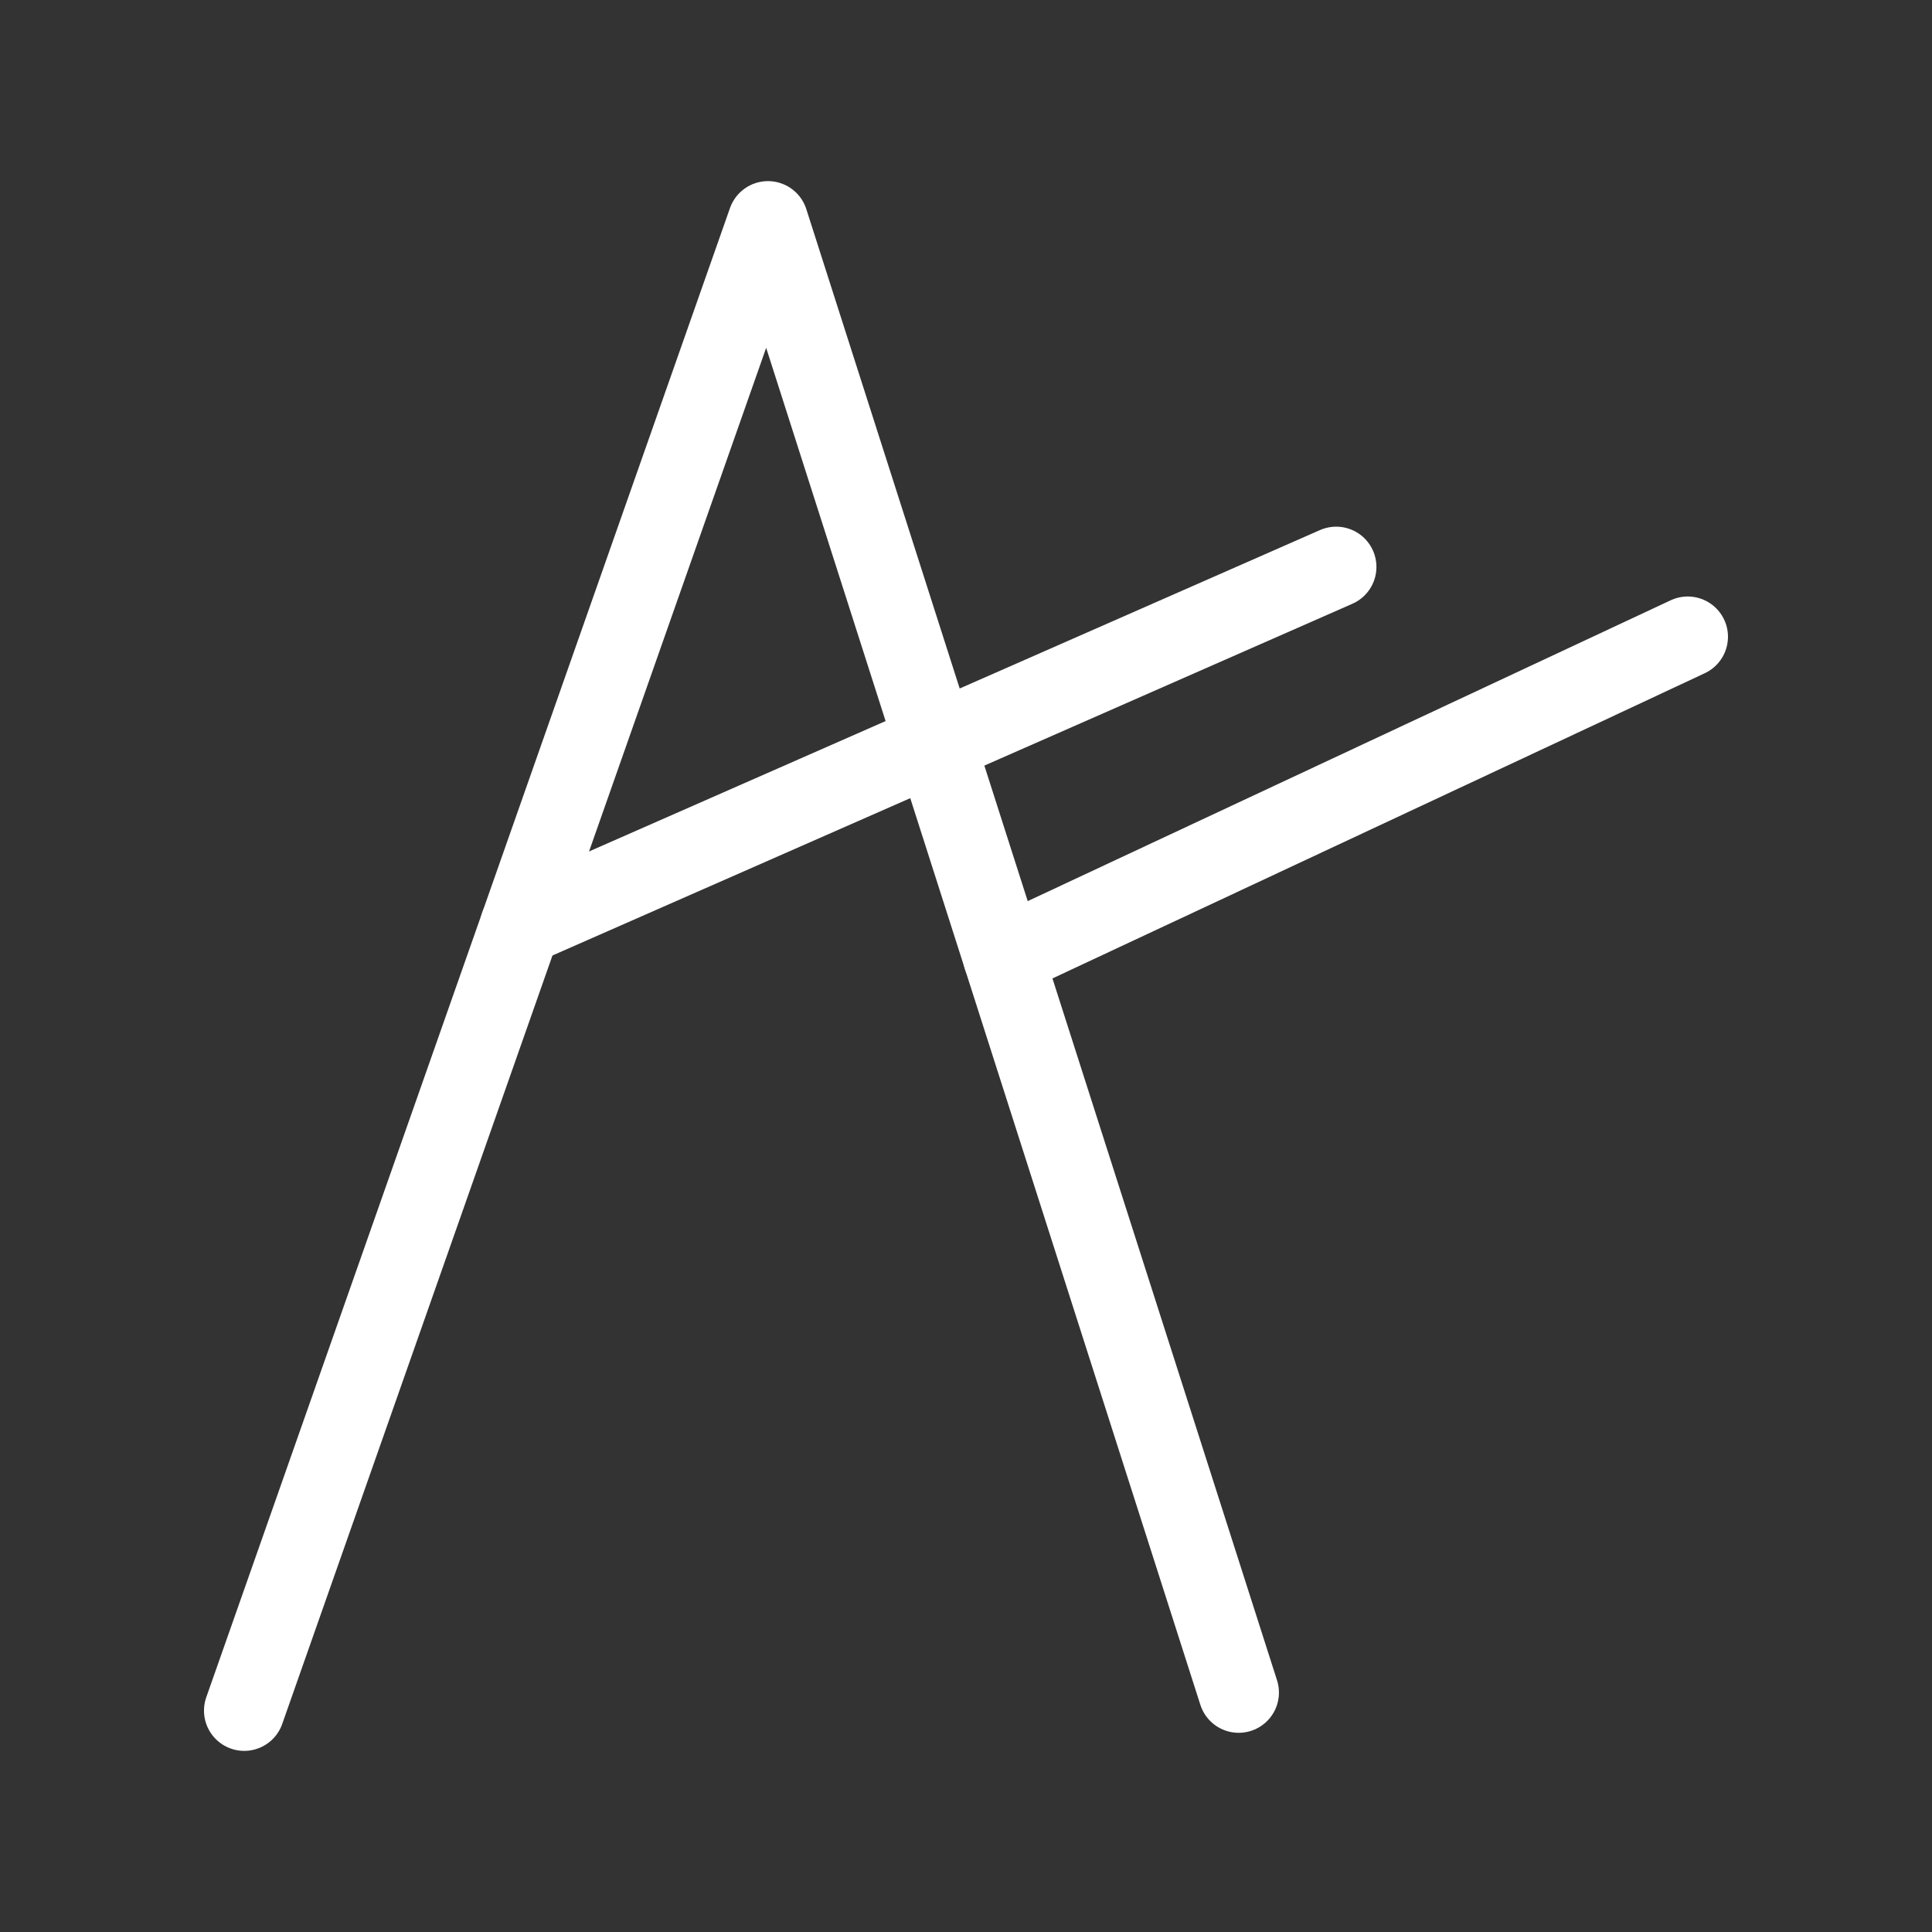 <?xml version="1.0" encoding="UTF-8"?><svg id="a" xmlns="http://www.w3.org/2000/svg" viewBox="0 0 48 48"><rect x="0" y="0" width="48" height="48" fill="#333333" stroke="none"/><defs><style>.e{stroke-width:2px;fill:none;stroke:#fff;stroke-linecap:round;stroke-linejoin:round;}</style></defs><path id="b" class="e" d="M6.068,42.5L19.08,5.5l11.695,36.551"/><path id="c" class="e" d="M12.926,22.998l20.271-8.913"/><path id="d" class="e" d="M24.927,23.776l17.004-7.956"/></svg>
